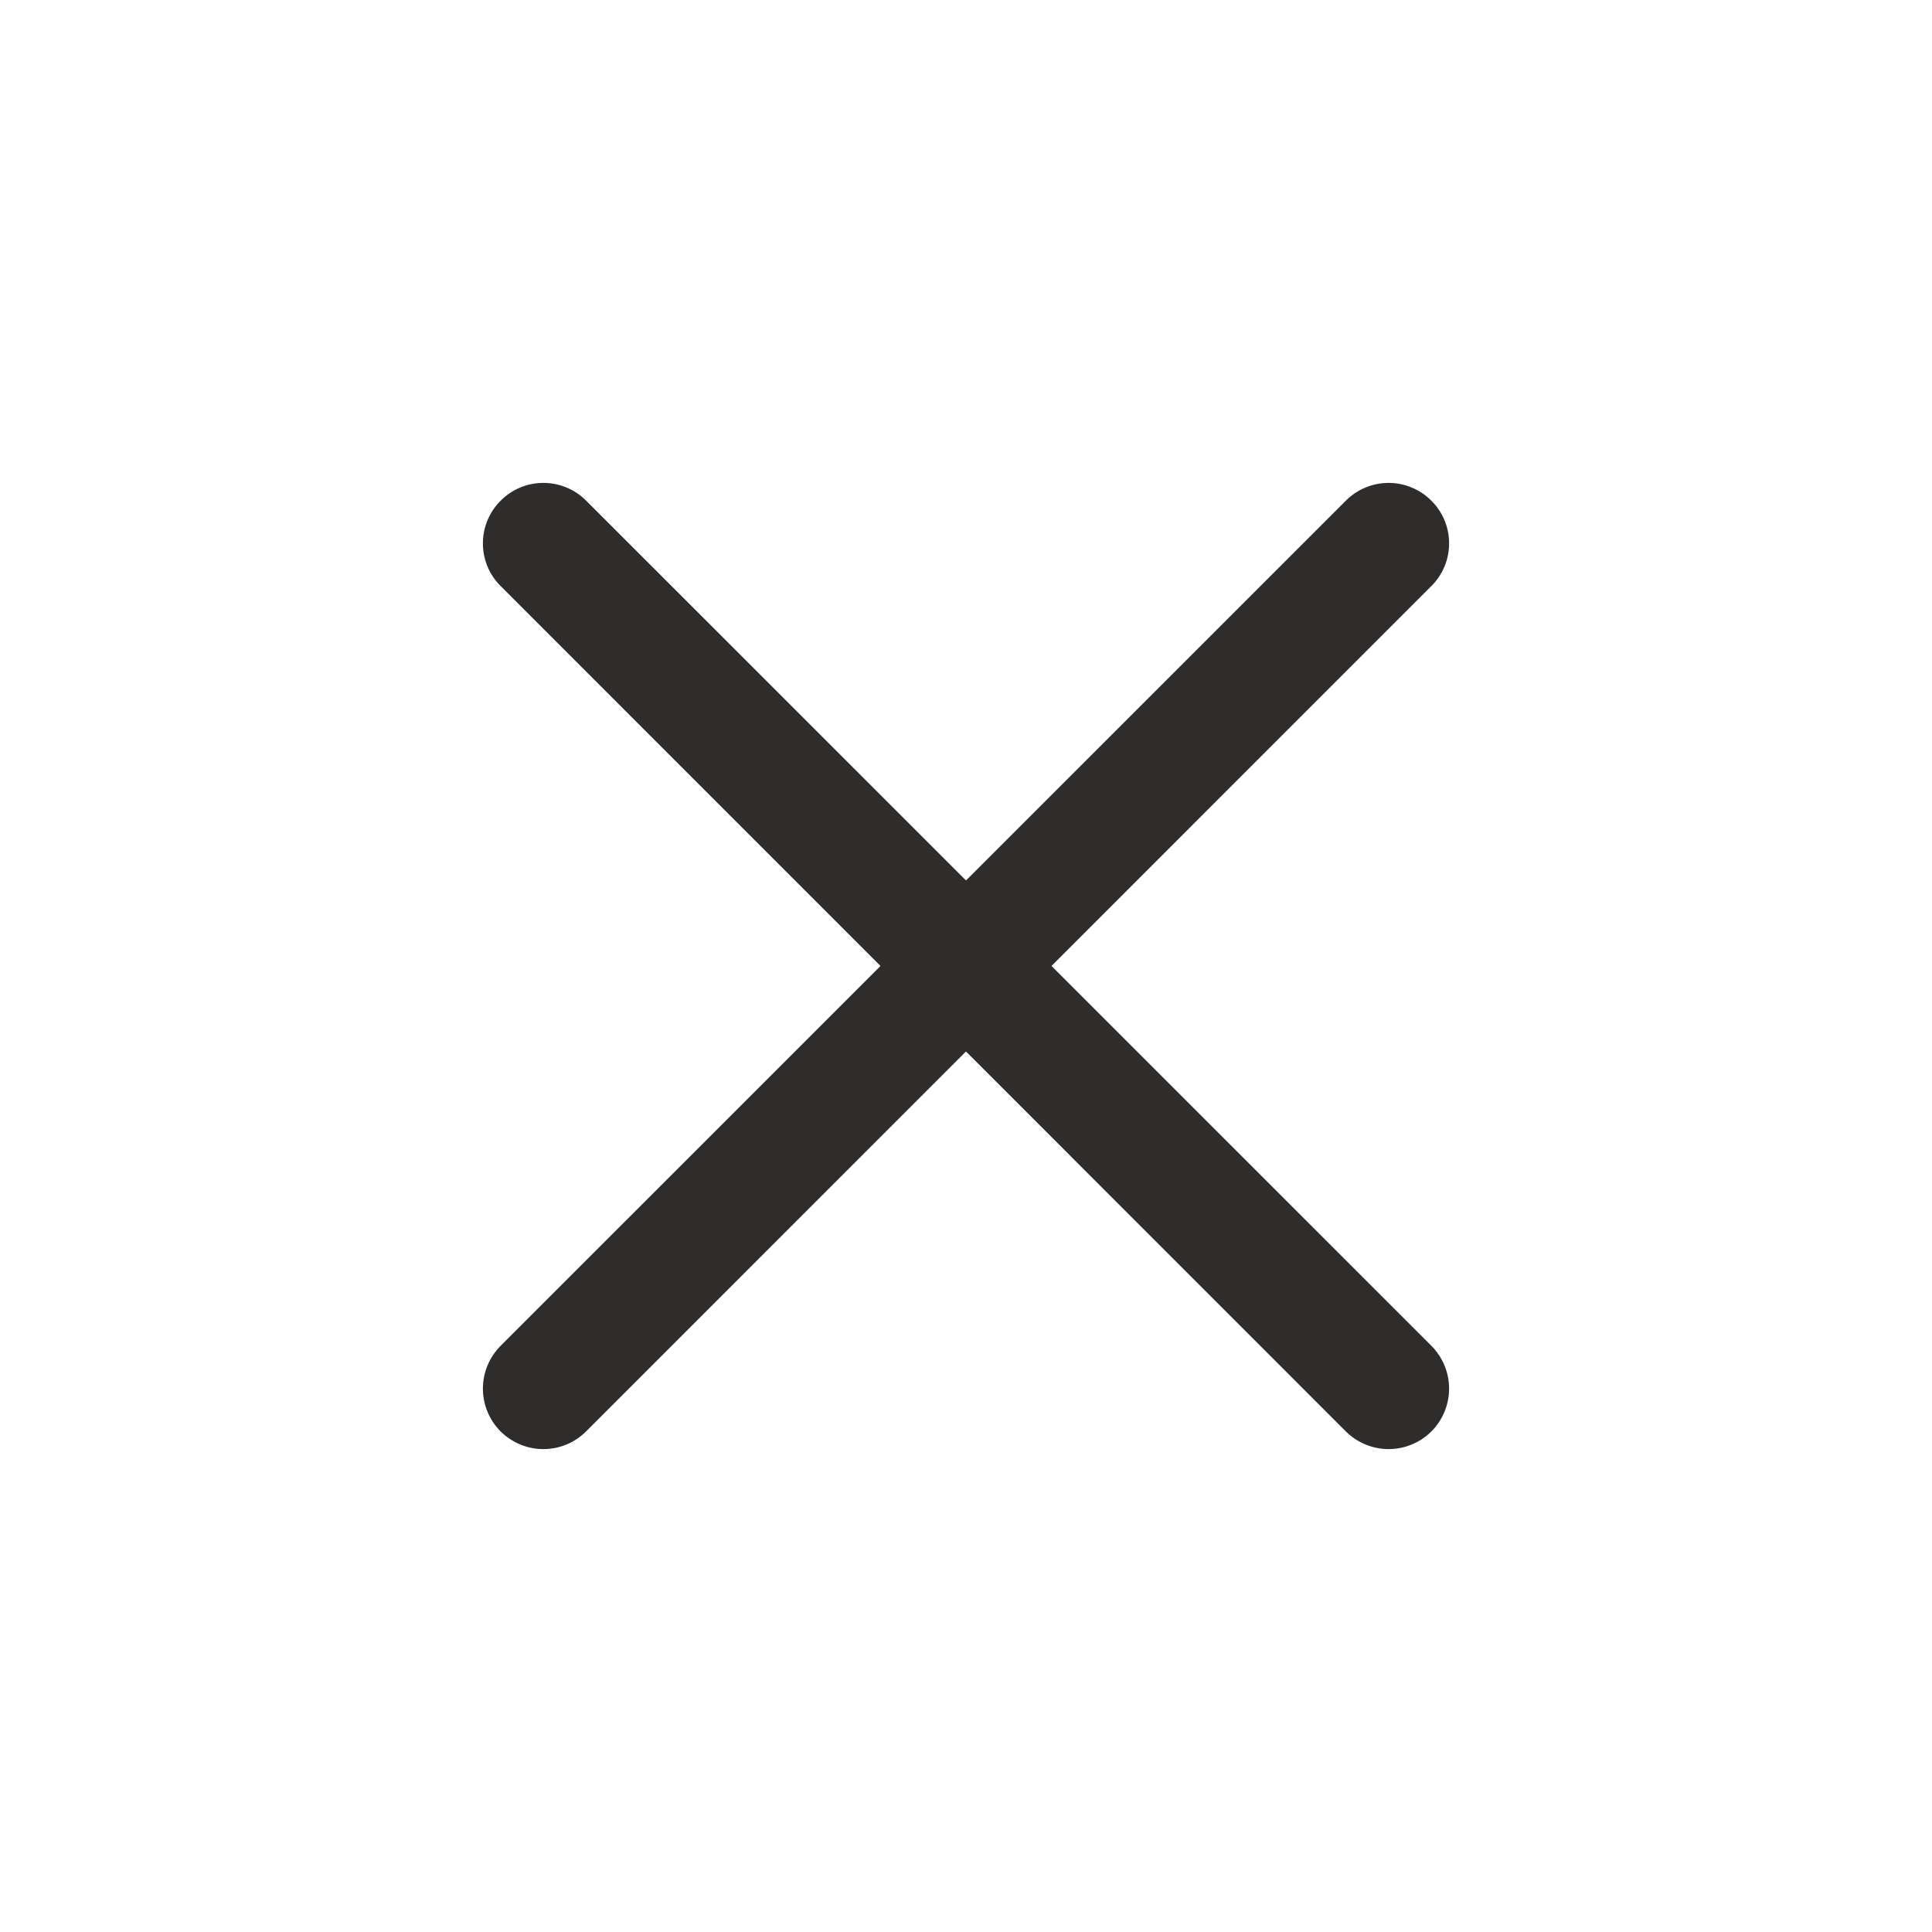 <svg width="20" height="20" viewBox="0 0 20 20" fill="none" xmlns="http://www.w3.org/2000/svg">
<path fill-rule="evenodd" clip-rule="evenodd" d="M14.817 5.183C14.876 5.241 14.922 5.31 14.953 5.385C14.985 5.461 15.001 5.543 15.001 5.625C15.001 5.707 14.985 5.789 14.953 5.865C14.922 5.94 14.876 6.009 14.817 6.067L6.067 14.818C5.95 14.935 5.791 15.001 5.625 15.001C5.459 15.001 5.3 14.935 5.182 14.818C5.065 14.7 4.999 14.541 4.999 14.375C4.999 14.209 5.065 14.05 5.182 13.932L13.932 5.183C13.991 5.124 14.059 5.078 14.135 5.047C14.211 5.015 14.293 4.999 14.375 4.999C14.457 4.999 14.539 5.015 14.614 5.047C14.69 5.078 14.759 5.124 14.817 5.183V5.183Z" fill="#2F2C2C"/>
<path fill-rule="evenodd" clip-rule="evenodd" d="M5.183 5.183C5.124 5.241 5.078 5.31 5.047 5.385C5.015 5.461 4.999 5.543 4.999 5.625C4.999 5.707 5.015 5.789 5.047 5.865C5.078 5.94 5.124 6.009 5.183 6.067L13.932 14.818C14.05 14.935 14.209 15.001 14.375 15.001C14.541 15.001 14.7 14.935 14.818 14.818C14.935 14.7 15.001 14.541 15.001 14.375C15.001 14.209 14.935 14.05 14.818 13.932L6.068 5.183C6.009 5.124 5.94 5.078 5.865 5.047C5.789 5.015 5.707 4.999 5.625 4.999C5.543 4.999 5.461 5.015 5.385 5.047C5.31 5.078 5.241 5.124 5.183 5.183V5.183Z" fill="#2F2C2C"/>
</svg>

